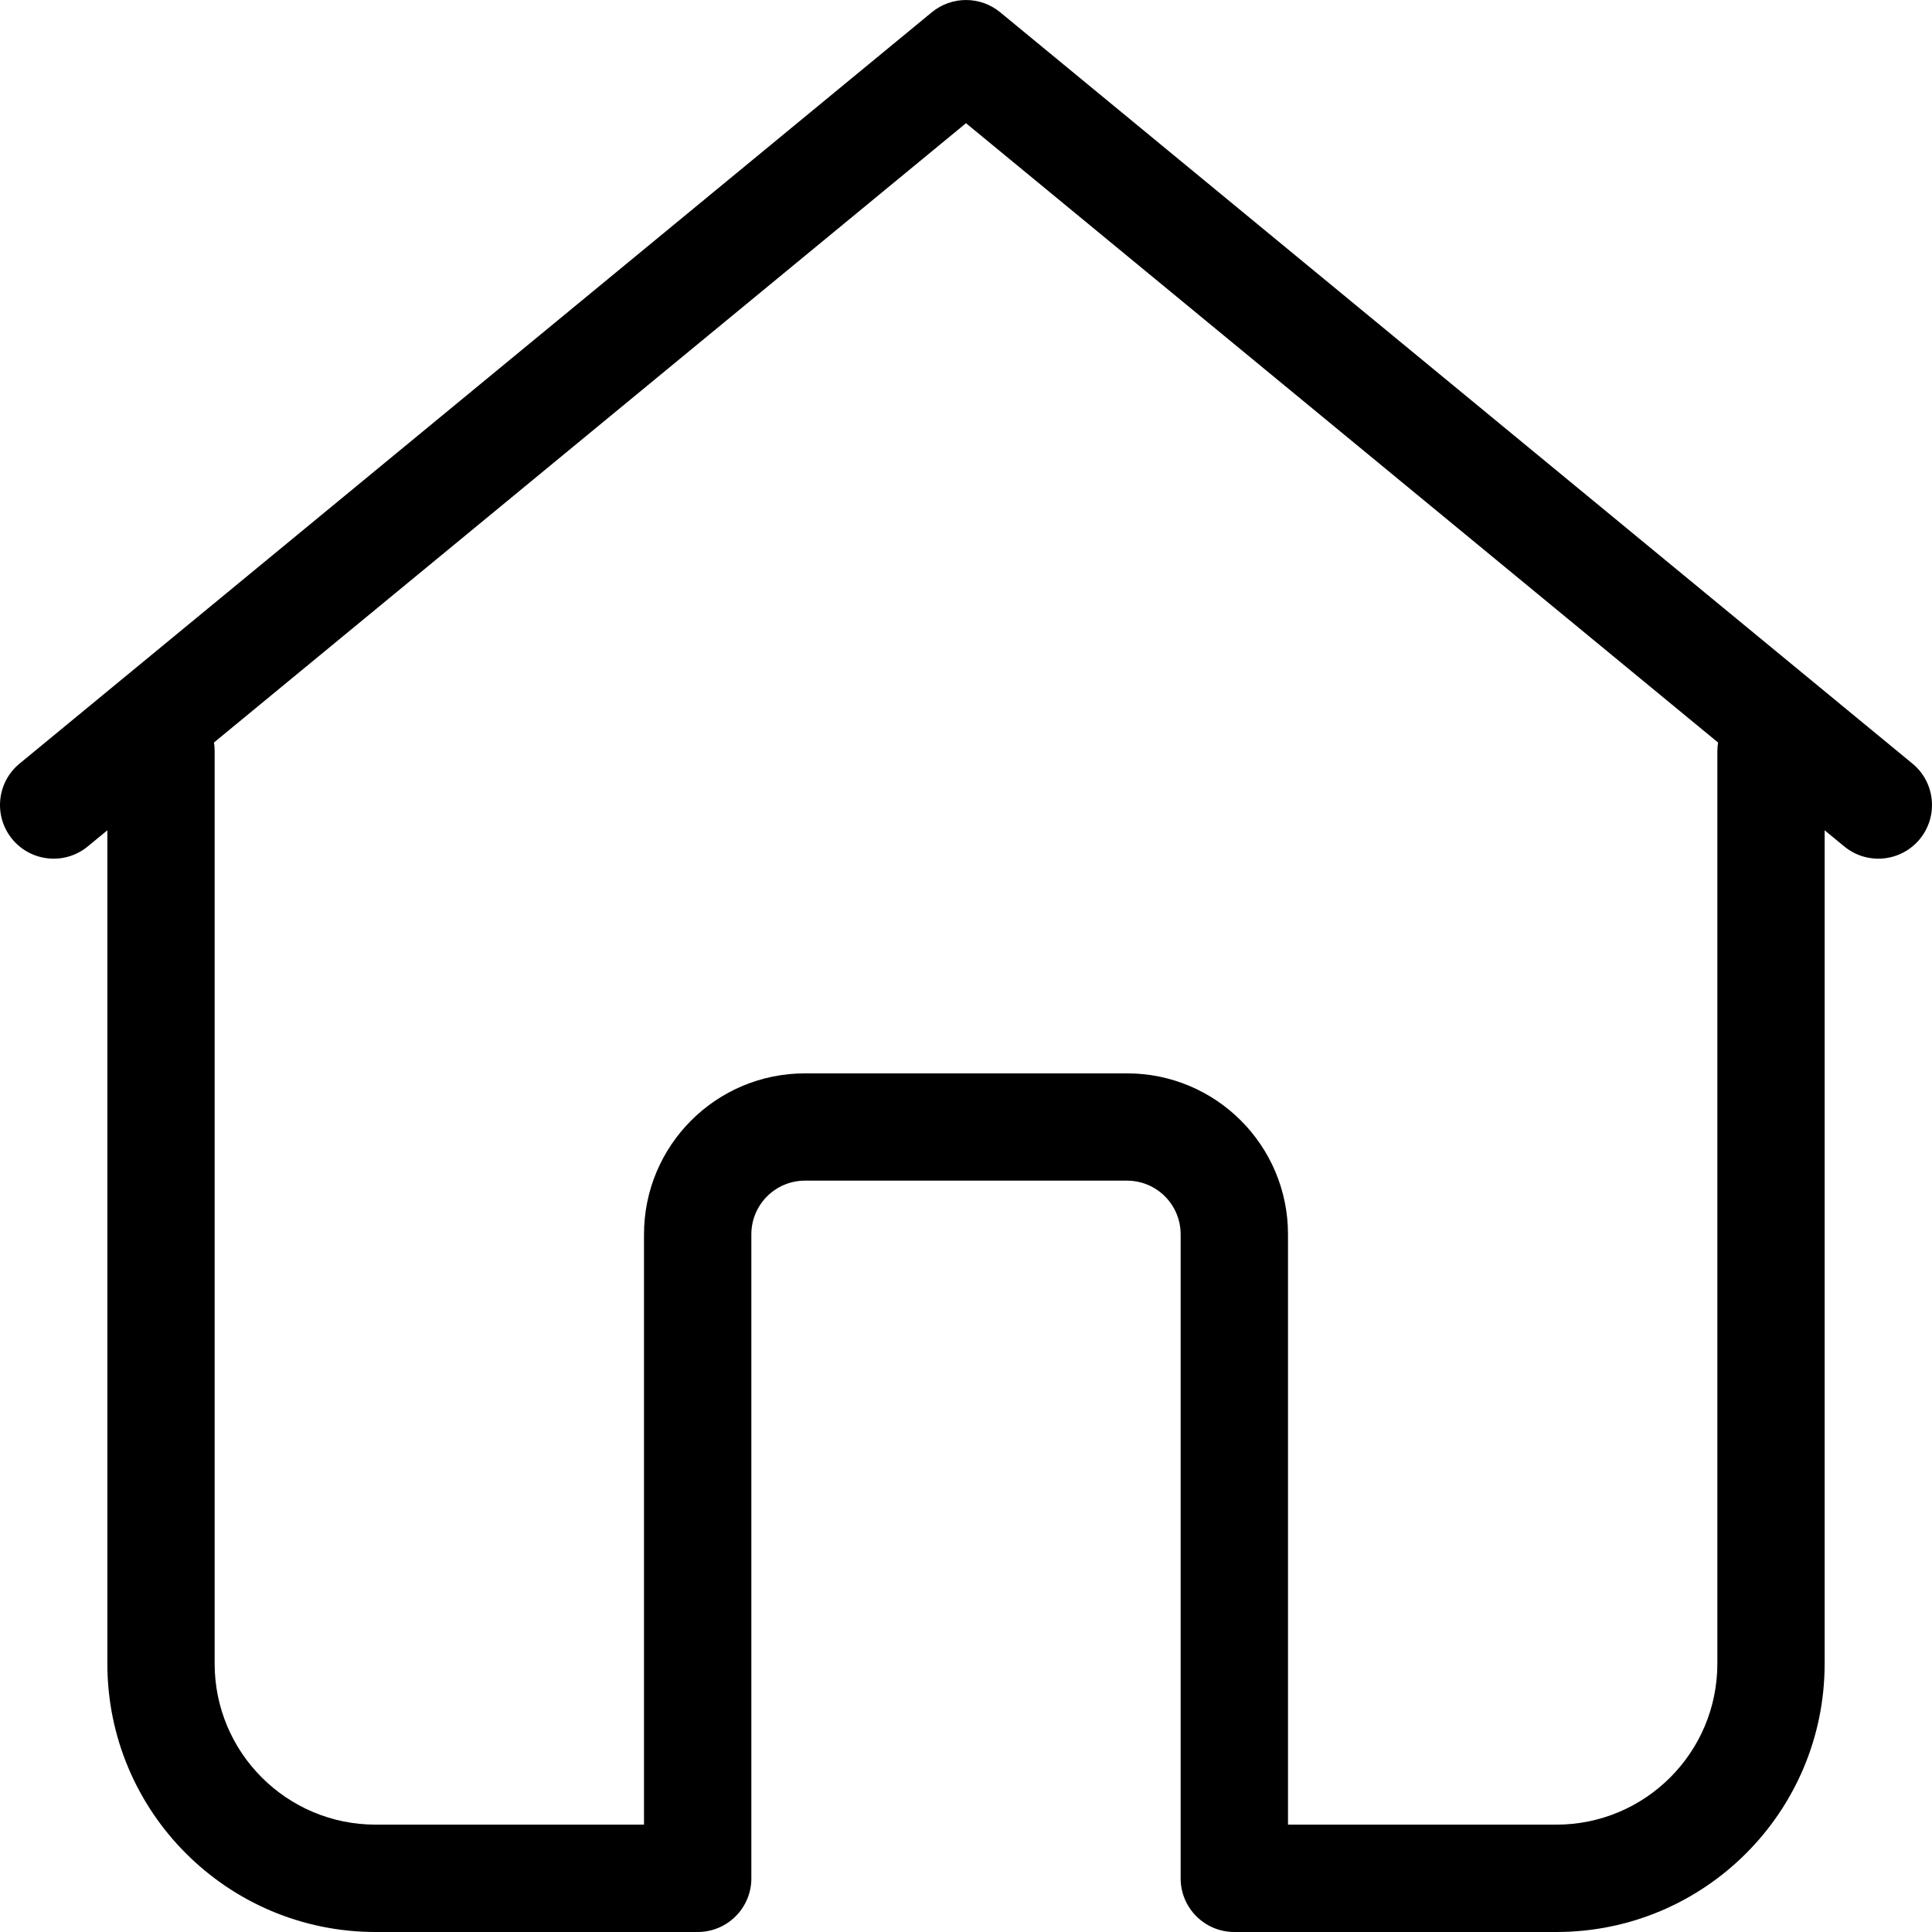 <svg width="30" height="30" viewBox="0 0 30 30" fill="none" xmlns="http://www.w3.org/2000/svg">
<path d="M28.333 12.893V25.833C28.333 28.134 26.468 30 24.167 30H19.167C18.706 30 18.333 29.627 18.333 29.167V19.167C18.333 18.706 17.96 18.333 17.5 18.333H12.5C12.04 18.333 11.667 18.706 11.667 19.167V29.167C11.667 29.627 11.294 30 10.833 30H5.833C3.532 30 1.667 28.134 1.667 25.833V12.893L1.363 13.143C1.008 13.436 0.483 13.385 0.19 13.03C-0.102 12.675 -0.052 12.149 0.304 11.857L14.47 0.19C14.778 -0.063 15.222 -0.063 15.53 0.19L29.696 11.857C30.052 12.149 30.102 12.675 29.81 13.03C29.517 13.385 28.992 13.436 28.637 13.143L28.333 12.893ZM26.678 11.53L15 1.913L3.322 11.53C3.33 11.574 3.333 11.62 3.333 11.667V25.833C3.333 27.214 4.453 28.333 5.833 28.333H10V19.167C10 17.786 11.119 16.667 12.5 16.667H17.5C18.881 16.667 20 17.786 20 19.167V28.333H24.167C25.547 28.333 26.667 27.214 26.667 25.833V11.667C26.667 11.62 26.671 11.574 26.678 11.53Z" fill="black"/>
</svg>
